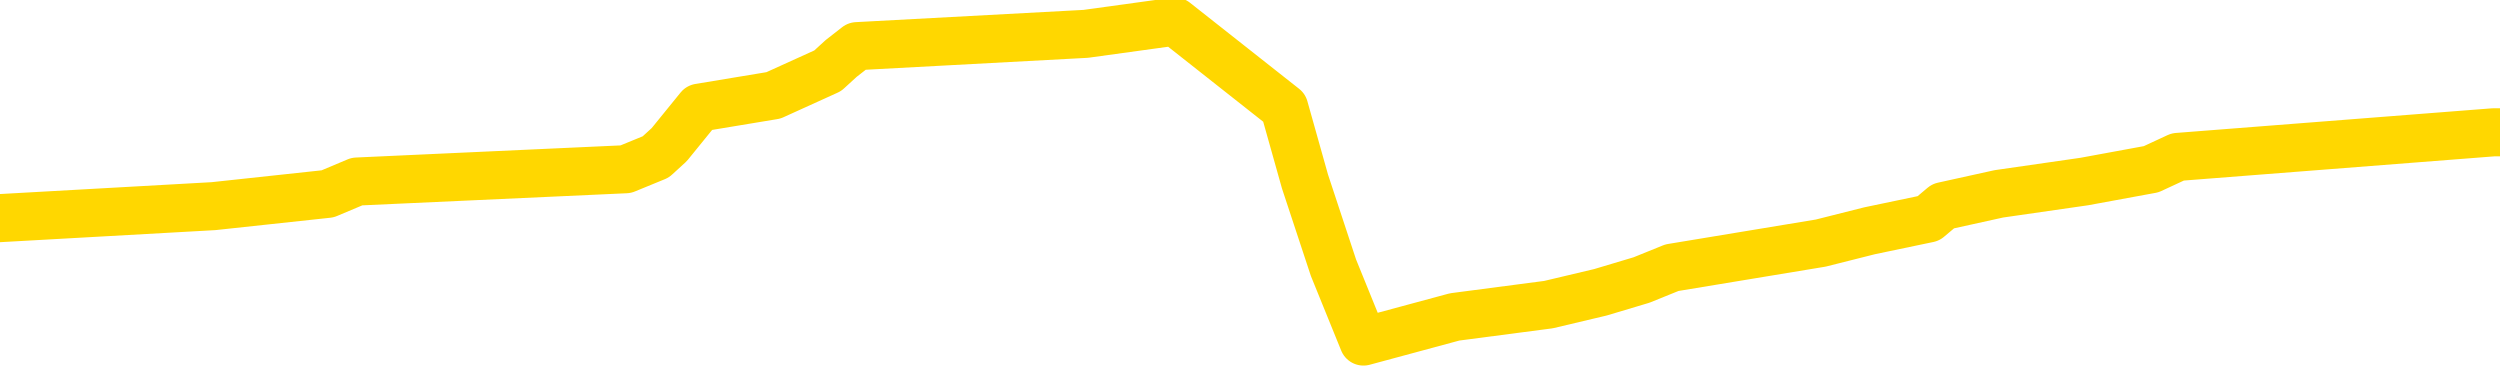 <svg xmlns="http://www.w3.org/2000/svg" version="1.1" viewBox="0 0 6500 1000">
	<path fill="none" stroke="gold" stroke-width="125" stroke-linecap="round" stroke-linejoin="round" d="M0 50536  L-428591 50536 L-428407 50504 L-427917 50440 L-427623 50408 L-427312 50344 L-427077 50312 L-427024 50248 L-426965 50184 L-426812 50152 L-426771 50088 L-426638 50056 L-426346 50024 L-425805 50024 L-425195 49992 L-425147 49992 L-424507 49960 L-424474 49960 L-423948 49960 L-423816 49928 L-423425 49864 L-423097 49800 L-422980 49736 L-422769 49672 L-422052 49672 L-421482 49640 L-421375 49640 L-421200 49608 L-420979 49544 L-420577 49512 L-420552 49448 L-419624 49384 L-419536 49320 L-419454 49256 L-419384 49192 L-419086 49160 L-418934 49096 L-417044 49128 L-416943 49128 L-416681 49128 L-416388 49160 L-416246 49096 L-415997 49096 L-415962 49064 L-415803 49032 L-415340 48968 L-415087 48936 L-414875 48872 L-414623 48840 L-414274 48808 L-413347 48744 L-413253 48680 L-412842 48648 L-411672 48584 L-410483 48552 L-410390 48488 L-410363 48424 L-410097 48360 L-409798 48296 L-409669 48232 L-409632 48168 L-408817 48168 L-408433 48200 L-407373 48232 L-407311 48232 L-407046 48872 L-406575 49480 L-406383 50088 L-406119 50696 L-405782 50664 L-405647 50632 L-405191 50600 L-404448 50568 L-404430 50536 L-404265 50472 L-404197 50472 L-403681 50440 L-402652 50440 L-402456 50408 L-401967 50376 L-401605 50344 L-401197 50344 L-400811 50376 L-399107 50376 L-399009 50376 L-398938 50376 L-398876 50376 L-398692 50344 L-398355 50344 L-397715 50312 L-397638 50280 L-397577 50280 L-397390 50248 L-397311 50248 L-397133 50216 L-397114 50184 L-396884 50184 L-396496 50152 L-395608 50152 L-395568 50120 L-395480 50088 L-395453 50024 L-394445 49992 L-394295 49928 L-394271 49896 L-394138 49864 L-394098 49832 L-392840 49800 L-392782 49800 L-392242 49768 L-392190 49768 L-392143 49768 L-391748 49736 L-391608 49704 L-391409 49672 L-391262 49672 L-391097 49672 L-390821 49704 L-390462 49704 L-389909 49672 L-389264 49640 L-389006 49576 L-388852 49544 L-388451 49512 L-388411 49480 L-388290 49448 L-388228 49480 L-388214 49480 L-388121 49480 L-387828 49448 L-387676 49320 L-387346 49256 L-387268 49192 L-387192 49160 L-386966 49064 L-386899 49000 L-386671 48936 L-386619 48872 L-386454 48840 L-385448 48808 L-385265 48776 L-384714 48744 L-384321 48680 L-383924 48648 L-383073 48584 L-382995 48552 L-382416 48520 L-381975 48520 L-381734 48488 L-381577 48488 L-381176 48424 L-381155 48424 L-380710 48392 L-380305 48360 L-380169 48296 L-379994 48232 L-379858 48168 L-379607 48104 L-378607 48072 L-378525 48040 L-378390 48008 L-378351 47976 L-377461 47944 L-377246 47912 L-376802 47880 L-376685 47849 L-376628 47817 L-375952 47817 L-375852 47785 L-375823 47785 L-374481 47753 L-374075 47721 L-374036 47689 L-373107 47657 L-373009 47625 L-372876 47593 L-372472 47561 L-372446 47529 L-372353 47497 L-372137 47465 L-371726 47401 L-370572 47337 L-370280 47273 L-370252 47209 L-369644 47177 L-369393 47113 L-369374 47081 L-368444 47049 L-368393 46985 L-368271 46953 L-368253 46889 L-368097 46857 L-367922 46793 L-367785 46761 L-367729 46729 L-367621 46697 L-367536 46665 L-367302 46633 L-367228 46601 L-366919 46569 L-366801 46537 L-366631 46505 L-366540 46473 L-366438 46473 L-366414 46441 L-366337 46441 L-366239 46377 L-365873 46345 L-365768 46313 L-365264 46281 L-364813 46249 L-364774 46217 L-364750 46185 L-364710 46153 L-364581 46121 L-364480 46089 L-364038 46057 L-363756 46025 L-363164 45993 L-363033 45961 L-362759 45897 L-362607 45865 L-362453 45833 L-362368 45769 L-362290 45737 L-362104 45705 L-362054 45705 L-362026 45673 L-361947 45641 L-361923 45609 L-361640 45545 L-361036 45481 L-360041 45449 L-359743 45417 L-359009 45385 L-358765 45353 L-358675 45321 L-358097 45289 L-357399 45257 L-356647 45225 L-356328 45193 L-355945 45129 L-355868 45097 L-355234 45065 L-355048 45033 L-354961 45033 L-354831 45033 L-354518 45001 L-354469 44969 L-354327 44937 L-354305 44905 L-353338 44873 L-352792 44841 L-352314 44841 L-352253 44841 L-351929 44841 L-351908 44809 L-351845 44809 L-351635 44777 L-351558 44746 L-351504 44714 L-351481 44682 L-351442 44650 L-351426 44618 L-350669 44586 L-350652 44554 L-349853 44522 L-349701 44490 L-348795 44458 L-348289 44426 L-348060 44362 L-348018 44362 L-347903 44330 L-347727 44298 L-346972 44330 L-346838 44298 L-346674 44266 L-346355 44234 L-346179 44170 L-345157 44106 L-345134 44042 L-344883 44010 L-344670 43946 L-344036 43914 L-343798 43850 L-343765 43786 L-343587 43722 L-343507 43658 L-343417 43626 L-343353 43562 L-342912 43498 L-342889 43466 L-342348 43434 L-342092 43402 L-341598 43370 L-340720 43338 L-340683 43306 L-340631 43274 L-340590 43242 L-340472 43210 L-340196 43178 L-339989 43114 L-339792 43050 L-339769 42986 L-339718 42922 L-339679 42890 L-339601 42858 L-339004 42794 L-338943 42762 L-338840 42730 L-338686 42698 L-338054 42666 L-337373 42634 L-337070 42570 L-336724 42538 L-336526 42506 L-336478 42442 L-336157 42410 L-335530 42378 L-335383 42346 L-335347 42314 L-335289 42282 L-335212 42218 L-334971 42218 L-334883 42186 L-334789 42154 L-334495 42122 L-334361 42090 L-334300 42058 L-334264 41994 L-333991 41994 L-332985 41962 L-332810 41930 L-332759 41930 L-332466 41898 L-332274 41834 L-331941 41802 L-331434 41770 L-330872 41706 L-330857 41642 L-330841 41611 L-330740 41547 L-330626 41483 L-330587 41419 L-330549 41387 L-330483 41387 L-330455 41355 L-330316 41387 L-330023 41387 L-329973 41387 L-329868 41387 L-329604 41355 L-329139 41323 L-328994 41323 L-328940 41259 L-328883 41227 L-328692 41195 L-328326 41163 L-328112 41163 L-327917 41163 L-327859 41163 L-327800 41099 L-327646 41067 L-327377 41035 L-326947 41195 L-326932 41195 L-326855 41163 L-326790 41131 L-326661 40907 L-326637 40875 L-326353 40843 L-326305 40811 L-326251 40779 L-325788 40747 L-325750 40747 L-325709 40715 L-325519 40683 L-325038 40651 L-324551 40619 L-324535 40587 L-324497 40555 L-324240 40523 L-324163 40459 L-323933 40427 L-323917 40363 L-323623 40299 L-323180 40267 L-322733 40235 L-322229 40203 L-322075 40171 L-321788 40139 L-321748 40075 L-321417 40043 L-321195 40011 L-320678 39947 L-320602 39915 L-320355 39851 L-320160 39787 L-320100 39755 L-319324 39723 L-319250 39723 L-319019 39691 L-319003 39691 L-318941 39659 L-318745 39627 L-318281 39627 L-318258 39595 L-318128 39595 L-316827 39595 L-316811 39595 L-316734 39563 L-316640 39563 L-316423 39563 L-316270 39531 L-316092 39563 L-316038 39595 L-315751 39627 L-315711 39627 L-315342 39627 L-314902 39627 L-314719 39627 L-314398 39595 L-314102 39595 L-313656 39531 L-313585 39499 L-313122 39435 L-312685 39403 L-312502 39371 L-311048 39307 L-310916 39275 L-310459 39211 L-310233 39179 L-309847 39115 L-309330 39051 L-308376 38987 L-307582 38923 L-306907 38891 L-306482 38827 L-306171 38795 L-305941 38699 L-305258 38603 L-305244 38507 L-305035 38380 L-305013 38348 L-304838 38284 L-303888 38252 L-303620 38188 L-302805 38156 L-302494 38092 L-302457 38060 L-302399 37996 L-301783 37964 L-301145 37900 L-299519 37868 L-298845 37836 L-298203 37836 L-298125 37836 L-298069 37836 L-298033 37836 L-298005 37804 L-297893 37740 L-297875 37708 L-297852 37676 L-297699 37644 L-297645 37580 L-297567 37548 L-297448 37516 L-297350 37484 L-297233 37452 L-296964 37388 L-296694 37356 L-296676 37292 L-296477 37260 L-296330 37196 L-296103 37164 L-295969 37132 L-295660 37100 L-295600 37068 L-295247 37004 L-294898 36972 L-294797 36940 L-294733 36876 L-294673 36844 L-294289 36780 L-293908 36748 L-293804 36716 L-293543 36684 L-293272 36620 L-293113 36588 L-293081 36556 L-293019 36524 L-292877 36492 L-292693 36460 L-292649 36428 L-292361 36428 L-292345 36396 L-292111 36396 L-292051 36364 L-292012 36364 L-291432 36332 L-291299 36300 L-291275 36172 L-291257 35948 L-291240 35692 L-291223 35436 L-291199 35181 L-291183 34989 L-291162 34765 L-291145 34541 L-291122 34413 L-291105 34285 L-291084 34189 L-291067 34125 L-291018 34029 L-290946 33933 L-290911 33773 L-290887 33645 L-290852 33517 L-290810 33389 L-290773 33325 L-290757 33197 L-290733 33101 L-290696 33037 L-290679 32941 L-290656 32877 L-290638 32813 L-290620 32749 L-290604 32685 L-290575 32589 L-290549 32493 L-290503 32461 L-290487 32397 L-290445 32365 L-290397 32301 L-290326 32238 L-290311 32174 L-290295 32110 L-290233 32078 L-290193 32046 L-290154 32014 L-289988 31982 L-289923 31950 L-289907 31918 L-289863 31854 L-289804 31822 L-289592 31790 L-289558 31758 L-289516 31726 L-289438 31694 L-288901 31662 L-288822 31630 L-288718 31566 L-288630 31534 L-288453 31502 L-288103 31470 L-287947 31438 L-287509 31406 L-287352 31374 L-287223 31342 L-286519 31278 L-286318 31246 L-285357 31182 L-284875 31150 L-284775 31150 L-284683 31118 L-284438 31086 L-284365 31054 L-283922 30990 L-283826 30958 L-283811 30926 L-283795 30894 L-283770 30862 L-283304 30830 L-283087 30798 L-282948 30766 L-282654 30734 L-282565 30702 L-282524 30670 L-282494 30638 L-282322 30606 L-282263 30574 L-282187 30542 L-282106 30510 L-282036 30510 L-281727 30478 L-281642 30446 L-281428 30414 L-281393 30382 L-280709 30350 L-280611 30318 L-280406 30286 L-280359 30254 L-280081 30222 L-280019 30190 L-280001 30126 L-279923 30094 L-279615 30030 L-279591 29998 L-279537 29934 L-279514 29902 L-279392 29870 L-279256 29806 L-279012 29774 L-278886 29774 L-278239 29742 L-278223 29742 L-278199 29742 L-278018 29678 L-277942 29646 L-277851 29614 L-277423 29582 L-277007 29550 L-276614 29486 L-276535 29454 L-276516 29422 L-276153 29390 L-275917 29358 L-275688 29326 L-275375 29294 L-275297 29262 L-275217 29198 L-275038 29134 L-275023 29103 L-274757 29039 L-274677 29007 L-274447 28975 L-274221 28943 L-273905 28943 L-273730 28911 L-273369 28911 L-272977 28879 L-272908 28815 L-272844 28783 L-272704 28719 L-272652 28687 L-272551 28623 L-272049 28591 L-271851 28559 L-271605 28527 L-271419 28495 L-271120 28463 L-271043 28431 L-270877 28367 L-269993 28335 L-269964 28271 L-269841 28207 L-269263 28175 L-269185 28143 L-268471 28143 L-268160 28143 L-267946 28143 L-267930 28143 L-267543 28143 L-267018 28079 L-266572 28047 L-266242 28015 L-266090 27983 L-265764 27983 L-265585 27951 L-265504 27951 L-265298 27887 L-265122 27855 L-264193 27823 L-263304 27791 L-263265 27759 L-263037 27759 L-262658 27727 L-261870 27695 L-261636 27663 L-261560 27631 L-261202 27599 L-260631 27535 L-260364 27503 L-259977 27471 L-259873 27471 L-259703 27471 L-259085 27471 L-258874 27471 L-258566 27471 L-258513 27439 L-258385 27407 L-258332 27375 L-258213 27343 L-257877 27279 L-256917 27247 L-256786 27183 L-256584 27151 L-255953 27119 L-255642 27087 L-255228 27055 L-255200 27023 L-255055 26991 L-254635 26959 L-253302 26959 L-253256 26927 L-253127 26863 L-253110 26831 L-252532 26767 L-252327 26735 L-252297 26703 L-252256 26671 L-252199 26639 L-252161 26607 L-252083 26575 L-251940 26543 L-251486 26511 L-251367 26479 L-251082 26447 L-250709 26415 L-250613 26383 L-250286 26351 L-249932 26319 L-249762 26287 L-249715 26255 L-249606 26223 L-249517 26191 L-249489 26159 L-249412 26095 L-249109 26063 L-249075 26000 L-249004 25968 L-248636 25936 L-248300 25904 L-248219 25904 L-248000 25872 L-247828 25840 L-247801 25808 L-247303 25776 L-246754 25712 L-245874 25680 L-245775 25616 L-245698 25584 L-245424 25552 L-245176 25488 L-245103 25456 L-245041 25392 L-244922 25360 L-244880 25328 L-244770 25296 L-244693 25232 L-243992 25200 L-243747 25168 L-243707 25136 L-243551 25104 L-242951 25104 L-242724 25104 L-242632 25104 L-242157 25104 L-241560 25040 L-241040 25008 L-241019 24976 L-240874 24944 L-240554 24944 L-240012 24944 L-239780 24944 L-239609 24944 L-239123 24912 L-238895 24880 L-238810 24848 L-238464 24816 L-238138 24816 L-237615 24784 L-237288 24752 L-236687 24720 L-236490 24656 L-236438 24624 L-236397 24592 L-236116 24560 L-235432 24496 L-235121 24464 L-235097 24400 L-234905 24368 L-234683 24336 L-234597 24304 L-233933 24240 L-233909 24208 L-233687 24144 L-233357 24112 L-233005 24048 L-232800 24016 L-232567 23952 L-232310 23920 L-232120 23856 L-232073 23824 L-231846 23792 L-231811 23760 L-231655 23728 L-231440 23696 L-231267 23664 L-231176 23632 L-230899 23600 L-230655 23568 L-230339 23536 L-229913 23536 L-229876 23536 L-229392 23536 L-229159 23536 L-228947 23504 L-228721 23472 L-228171 23472 L-227924 23440 L-227090 23440 L-227034 23408 L-227013 23376 L-226855 23344 L-226393 23312 L-226352 23280 L-226012 23216 L-225879 23184 L-225656 23152 L-225084 23120 L-224612 23088 L-224418 23056 L-224225 23024 L-224035 22992 L-223934 22960 L-223565 22928 L-223519 22896 L-223438 22865 L-222144 22833 L-222096 22801 L-221828 22801 L-221682 22801 L-221132 22801 L-221015 22769 L-220933 22737 L-220574 22705 L-220350 22673 L-220069 22641 L-219740 22577 L-219232 22545 L-219119 22513 L-219041 22481 L-218876 22449 L-218582 22449 L-218113 22449 L-217917 22481 L-217866 22481 L-217216 22449 L-217094 22417 L-216640 22417 L-216604 22385 L-216136 22353 L-216025 22321 L-216009 22289 L-215793 22289 L-215612 22257 L-215081 22257 L-214051 22257 L-213851 22225 L-213393 22193 L-212445 22129 L-212346 22097 L-211992 22033 L-211932 22001 L-211917 21969 L-211882 21937 L-211512 21905 L-211392 21873 L-211150 21841 L-210987 21809 L-210799 21777 L-210679 21745 L-209608 21681 L-208750 21649 L-208537 21585 L-208440 21553 L-208266 21489 L-207933 21457 L-207861 21425 L-207804 21393 L-207628 21393 L-207239 21361 L-207004 21329 L-206893 21297 L-206776 21265 L-205795 21233 L-205769 21201 L-205175 21137 L-205142 21137 L-204994 21105 L-204709 21073 L-203798 21073 L-202851 21073 L-202698 21041 L-202596 21041 L-202464 21009 L-202321 20977 L-202295 20945 L-202181 20913 L-201962 20881 L-201281 20849 L-201152 20817 L-200848 20785 L-200608 20721 L-200276 20689 L-199637 20657 L-199295 20593 L-199233 20561 L-199077 20561 L-198156 20561 L-197685 20561 L-197642 20561 L-197629 20529 L-197587 20497 L-197565 20465 L-197539 20433 L-197395 20401 L-196972 20369 L-196637 20369 L-196446 20337 L-196017 20337 L-195829 20305 L-195440 20241 L-194906 20209 L-194533 20177 L-194512 20177 L-194262 20145 L-194144 20113 L-194068 20081 L-193932 20049 L-193893 20017 L-193813 19985 L-193418 19953 L-192922 19921 L-192811 19857 L-192637 19825 L-192329 19793 L-191882 19761 L-191559 19730 L-191416 19666 L-190989 19602 L-190836 19538 L-190781 19474 L-189967 19442 L-189947 19410 L-189575 19378 L-189519 19378 L-188389 19346 L-188322 19346 L-187763 19314 L-187569 19282 L-187432 19250 L-187199 19218 L-186852 19186 L-186817 19122 L-186782 19090 L-186714 19026 L-186365 18994 L-186193 18962 L-185708 18930 L-185691 18898 L-185366 18866 L-185209 18834 L-184068 18770 L-184043 18738 L-183851 18674 L-183658 18642 L-183408 18610 L-183390 18578 L-182370 18546 L-182073 18514 L-181997 18482 L-181861 18418 L-181685 18386 L-181109 18322 L-180893 18290 L-180829 18258 L-180698 18226 L-180662 18162 L-180138 18130 L-180000 30734 L-179986 30734 L-179963 30734 L-179943 30734 L-179716 18098 L-178940 18098 L-178898 18098 L-178531 18098 L-178452 18066 L-178400 18034 L-177727 18002 L-176985 17970 L-176560 17970 L-176112 17938 L-175051 17906 L-174739 17842 L-174329 17842 L-174257 17810 L-173733 17810 L-173638 17810 L-173620 17810 L-173175 17778 L-172990 17714 L-172210 17650 L-171537 17618 L-171125 17522 L-170893 17458 L-170753 17426 L-170671 17362 L-170651 17330 L-170575 17330 L-170447 17298 L-170130 17330 L-169905 17330 L-169580 17298 L-169518 17298 L-169148 17298 L-169115 17298 L-168906 17298 L-168239 17298 L-168162 17298 L-168004 17234 L-167893 17234 L-167566 17202 L-167412 17170 L-167071 17170 L-167014 17106 L-166675 17042 L-166472 17010 L-166419 16946 L-165043 16914 L-164913 16882 L-164479 16850 L-164159 16818 L-163331 16754 L-163208 16722 L-162477 16658 L-162321 16595 L-162280 16563 L-162227 16531 L-162204 16499 L-162089 16467 L-161793 16435 L-161503 16403 L-161449 16371 L-161328 16339 L-161298 16307 L-161198 16275 L-160754 16275 L-160603 16243 L-159767 16243 L-159225 16211 L-158891 16211 L-158875 16179 L-158799 16147 L-158683 16115 L-158489 16083 L-158224 16051 L-157390 16019 L-157293 15987 L-156772 15955 L-156730 15923 L-156631 15891 L-155803 15891 L-155668 15859 L-155329 15859 L-154775 15827 L-154395 15795 L-154232 15763 L-153922 15731 L-153110 15699 L-152804 15667 L-152535 15667 L-152214 15667 L-151893 15699 L-151617 15699 L-150789 15635 L-150693 15603 L-150601 15507 L-150497 15411 L-150110 15315 L-149630 15251 L-149613 15219 L-149495 15187 L-149127 15123 L-149032 15091 L-148198 15027 L-148121 14995 L-147821 14963 L-147731 14931 L-147323 14867 L-147213 14803 L-146514 14771 L-146041 14739 L-145981 14707 L-145762 14643 L-145488 14611 L-145375 14579 L-144348 14547 L-143961 14515 L-143941 14483 L-143608 14451 L-143364 14419 L-142930 14387 L-142820 14355 L-142703 14323 L-142251 14259 L-141661 14227 L-141324 14195 L-139431 14163 L-139318 14099 L-139106 14067 L-137787 14035 L-137681 6838 L-137615 -263 L-137579 -6821 L-137517 -6821 L-137017 312 L-136342 7349 L-136320 13843 L-136050 13779 L-135082 13779 L-134393 13747 L-134231 13715 L-133690 13683 L-133600 13651 L-132581 13619 L-131633 13555 L-131268 13587 L-131165 13619 L-130576 13619 L-130517 13619 L-130417 13587 L-129976 13523 L-129869 13492 L-129427 13460 L-128427 13364 L-128171 13268 L-128068 13172 L-127938 13108 L-127571 13044 L-126990 12980 L-126960 12948 L-126644 12916 L-124661 12884 L-124545 12852 L-124478 12852 L-124119 12820 L-122500 12788 L-122323 12788 L-122178 12788 L-121356 12820 L-121303 12852 L-121249 12852 L-120815 12852 L-119834 12884 L-119760 12884 L-118676 12852 L-118462 12852 L-117746 12788 L-117358 12756 L-117139 12692 L-116820 12628 L-116326 12564 L-116198 12532 L-115969 12468 L-115737 12404 L-115678 12372 L-115388 12340 L-115116 12276 L-114086 12244 L-112421 12212 L-112002 12180 L-111865 12148 L-111708 12148 L-111403 12116 L-111175 12052 L-111017 12020 L-110857 11956 L-110688 11892 L-110641 11860 L-110588 11828 L-110566 11828 L-110180 11796 L-109930 11796 L-109660 11796 L-109499 11796 L-109409 11796 L-107750 11796 L-107585 11828 L-107205 11796 L-106745 11796 L-106136 11732 L-105043 11700 L-104611 11668 L-104580 11636 L-104518 11604 L-104500 11572 L-102796 11540 L-102755 11508 L-102288 11476 L-102101 11444 L-102069 11380 L-101474 11348 L-101424 11316 L-101101 11284 L-101051 11252 L-100840 11220 L-100822 11188 L-100556 11124 L-100503 11092 L-100034 11060 L-99524 10996 L-99445 10996 L-99151 10964 L-99135 10932 L-99096 10900 L-99025 10868 L-98868 10836 L-97921 10836 L-97865 10836 L-97344 10836 L-97152 10804 L-97051 10804 L-96825 10772 L-96315 10772 L-95927 11636 L-95858 11636 L-95509 11604 L-95152 11572 L-94024 10644 L-93972 10580 L-93746 10548 L-93712 10516 L-93587 10452 L-93488 10452 L-93224 10452 L-92483 10484 L-91905 10484 L-91611 10484 L-90906 10484 L-90727 10452 L-90704 10452 L-90068 10420 L-89756 10388 L-89360 10388 L-89330 10357 L-89309 10325 L-89156 10293 L-88470 10293 L-88454 10293 L-88114 10293 L-87842 10261 L-87804 10229 L-87748 10165 L-87726 10133 L-87654 10101 L-87322 10069 L-87216 10037 L-87187 9973 L-86989 9941 L-86836 9909 L-85968 9877 L-85406 9813 L-85390 9813 L-85289 9781 L-85186 9813 L-85040 9813 L-84962 9813 L-84924 9781 L-84868 9749 L-84795 9717 L-84650 9685 L-84168 9685 L-83764 9653 L-82897 9685 L-82877 9685 L-82620 9685 L-82543 9685 L-82514 9653 L-82504 9589 L-82487 9557 L-82194 9525 L-82154 9493 L-82082 9461 L-82008 9429 L-81803 9397 L-81644 9301 L-81342 9205 L-81265 9077 L-81248 8981 L-81031 8917 L-80800 8917 L-80690 8949 L-80320 8981 L-80162 8981 L-79931 8981 L-79762 8981 L-79617 8949 L-79485 8917 L-78209 8853 L-77806 8789 L-77745 8757 L-77628 8693 L-77203 8661 L-77188 8597 L-77126 8565 L-76853 8501 L-76740 8469 L-76458 8405 L-76180 8373 L-75755 8309 L-75733 8277 L-75655 8245 L-75529 8213 L-74943 8181 L-74551 8149 L-74216 8117 L-73627 8085 L-73525 8085 L-73354 8053 L-73218 8053 L-72390 8021 L-71205 7989 L-71169 7957 L-71113 7957 L-70893 7925 L-70688 7925 L-70533 7925 L-70276 7893 L-70200 7861 L-69657 7829 L-69621 7797 L-69372 7765 L-68985 7733 L-68159 7701 L-67801 7669 L-67490 7669 L-67232 7637 L-67009 7605 L-66602 7573 L-66486 7541 L-66303 7509 L-66249 7509 L-66061 7477 L-65890 7445 L-65861 7413 L-65581 7381 L-65271 7349 L-65132 7317 L-64823 7285 L-64629 7285 L-64614 7253 L-63894 7253 L-63760 7190 L-63463 7158 L-63372 7126 L-62772 7126 L-62733 7094 L-62655 7062 L-62035 7030 L-61883 6966 L-61842 6934 L-61532 6902 L-61340 6870 L-61147 6806 L-61091 6742 L-60783 6710 L-60730 6678 L-60676 6710 L-60650 6710 L-60525 6710 L-59715 6678 L-59638 6646 L-59098 6614 L-58829 6582 L-58169 6550 L-57262 6518 L-57021 6486 L-56488 6454 L-56271 6422 L-55163 6454 L-55113 6454 L-54338 6454 L-53790 6422 L-53679 6390 L-53526 6326 L-53471 6294 L-53305 6262 L-52928 6230 L-52481 6198 L-52426 6166 L-52271 6134 L-51592 6102 L-51371 6070 L-50853 6038 L-50005 5974 L-49989 5942 L-48198 5910 L-47643 5878 L-47526 5846 L-46520 5814 L-46484 5782 L-46251 5782 L-46158 5782 L-46118 5782 L-45786 5750 L-45434 5718 L-45169 5654 L-44883 5622 L-44572 5558 L-44318 5494 L-44224 5462 L-43734 5430 L-43527 5398 L-42961 5366 L-42847 5398 L-42495 5366 L-42444 5366 L-42404 5366 L-41801 5302 L-41067 5238 L-40485 5174 L-40250 5110 L-39710 5014 L-39557 4950 L-39055 4918 L-38846 4854 L-38823 4854 L-38764 4822 L-37801 4822 L-37624 4790 L-37182 4758 L-37157 4694 L-37002 4662 L-36921 4662 L-36770 4694 L-36124 4694 L-36074 4662 L-34954 4630 L-33970 4598 L-33908 4566 L-33188 4534 L-32323 4502 L-31944 4470 L-31725 4470 L-30966 4438 L-30914 4406 L-30604 4342 L-29753 4342 L-29560 4310 L-29383 4278 L-29159 4278 L-29032 4246 L-28840 4246 L-28608 4214 L-28438 4246 L-28152 4214 L-27872 4214 L-27789 4182 L-27619 4150 L-27602 4087 L-27448 4055 L-27409 4023 L-26633 3991 L-26557 3991 L-26325 3927 L-25898 3895 L-25552 3863 L-24969 3831 L-24700 3831 L-24441 3831 L-24312 3767 L-24296 3735 L-24182 3703 L-24158 3671 L-23924 3639 L-23888 3607 L-22572 3607 L-22516 3575 L-21837 3511 L-21265 3511 L-21139 3511 L-20986 3511 L-20909 3511 L-20597 3447 L-20324 3415 L-20235 3351 L-20133 3351 L-19205 3319 L-19129 3319 L-18765 3319 L-18741 3287 L-18704 3255 L-17929 3191 L-17837 3159 L-17697 3127 L-17295 3095 L-17034 3095 L-16790 3127 L-16576 3095 L-16495 3095 L-16419 3095 L-16343 3095 L-16156 3127 L-16089 3127 L-15840 3127 L-15785 3095 L-15647 3063 L-15567 2999 L-15454 2967 L-15231 2935 L-15067 2903 L-15026 2871 L-14856 2839 L-14485 2807 L-14471 2775 L-14355 2743 L-13633 2711 L-13597 2679 L-13465 2679 L-13117 2647 L-12705 2647 L-12669 2647 L-12591 2615 L-12552 2583 L-12188 2551 L-11984 2519 L-11969 2487 L-11623 2455 L-11275 2455 L-10949 2455 L-10847 2423 L-10695 2423 L-10500 2391 L-10269 2391 L-10176 2391 L-10021 2391 L-9943 2391 L-9903 2359 L-9789 2327 L-9766 2295 L-9515 2295 L-9376 2231 L-8798 2135 L-7970 2071 L-7482 2007 L-7361 1975 L-7323 1943 L-7310 1911 L-7158 1847 L-7057 1783 L-6824 1751 L-6433 1687 L-6129 1655 L-6113 1623 L-5943 1591 L-5704 1527 L-5108 1527 L-4504 1495 L-4464 1495 L-4424 1495 L-4271 1463 L-4218 1431 L-4155 1399 L-4087 1367 L-4032 1303 L-4007 1271 L-3960 1239 L-3866 1175 L-3729 1143 L-3575 1111 L-3443 1079 L-3402 1079 L-3367 1047 L-3305 1015 L-3032 952 L-2717 920 L-2676 856 L-2591 824 L-2414 792 L-2176 760 L-1819 728 L-1789 696 L-1220 664 L-1097 632 L-861 600 L-838 600 L-557 568 L-271 568 L-16 568 L555 536 L852 504 L928 472 L1627 440 L1705 408 L1740 376 L1766 344 L1818 280 L2011 248 L2152 184 L2187 152 L2228 120 L2823 88 L3055 56 L3339 280 L3393 472 L3467 696 L3545 888 L3782 824 L4026 792 L4161 760 L4268 728 L4347 696 L4734 632 L4861 600 L5014 568 L5052 536 L5197 504 L5419 472 L5593 440 L5662 408 L6483 344 L6500 344" />
</svg>

